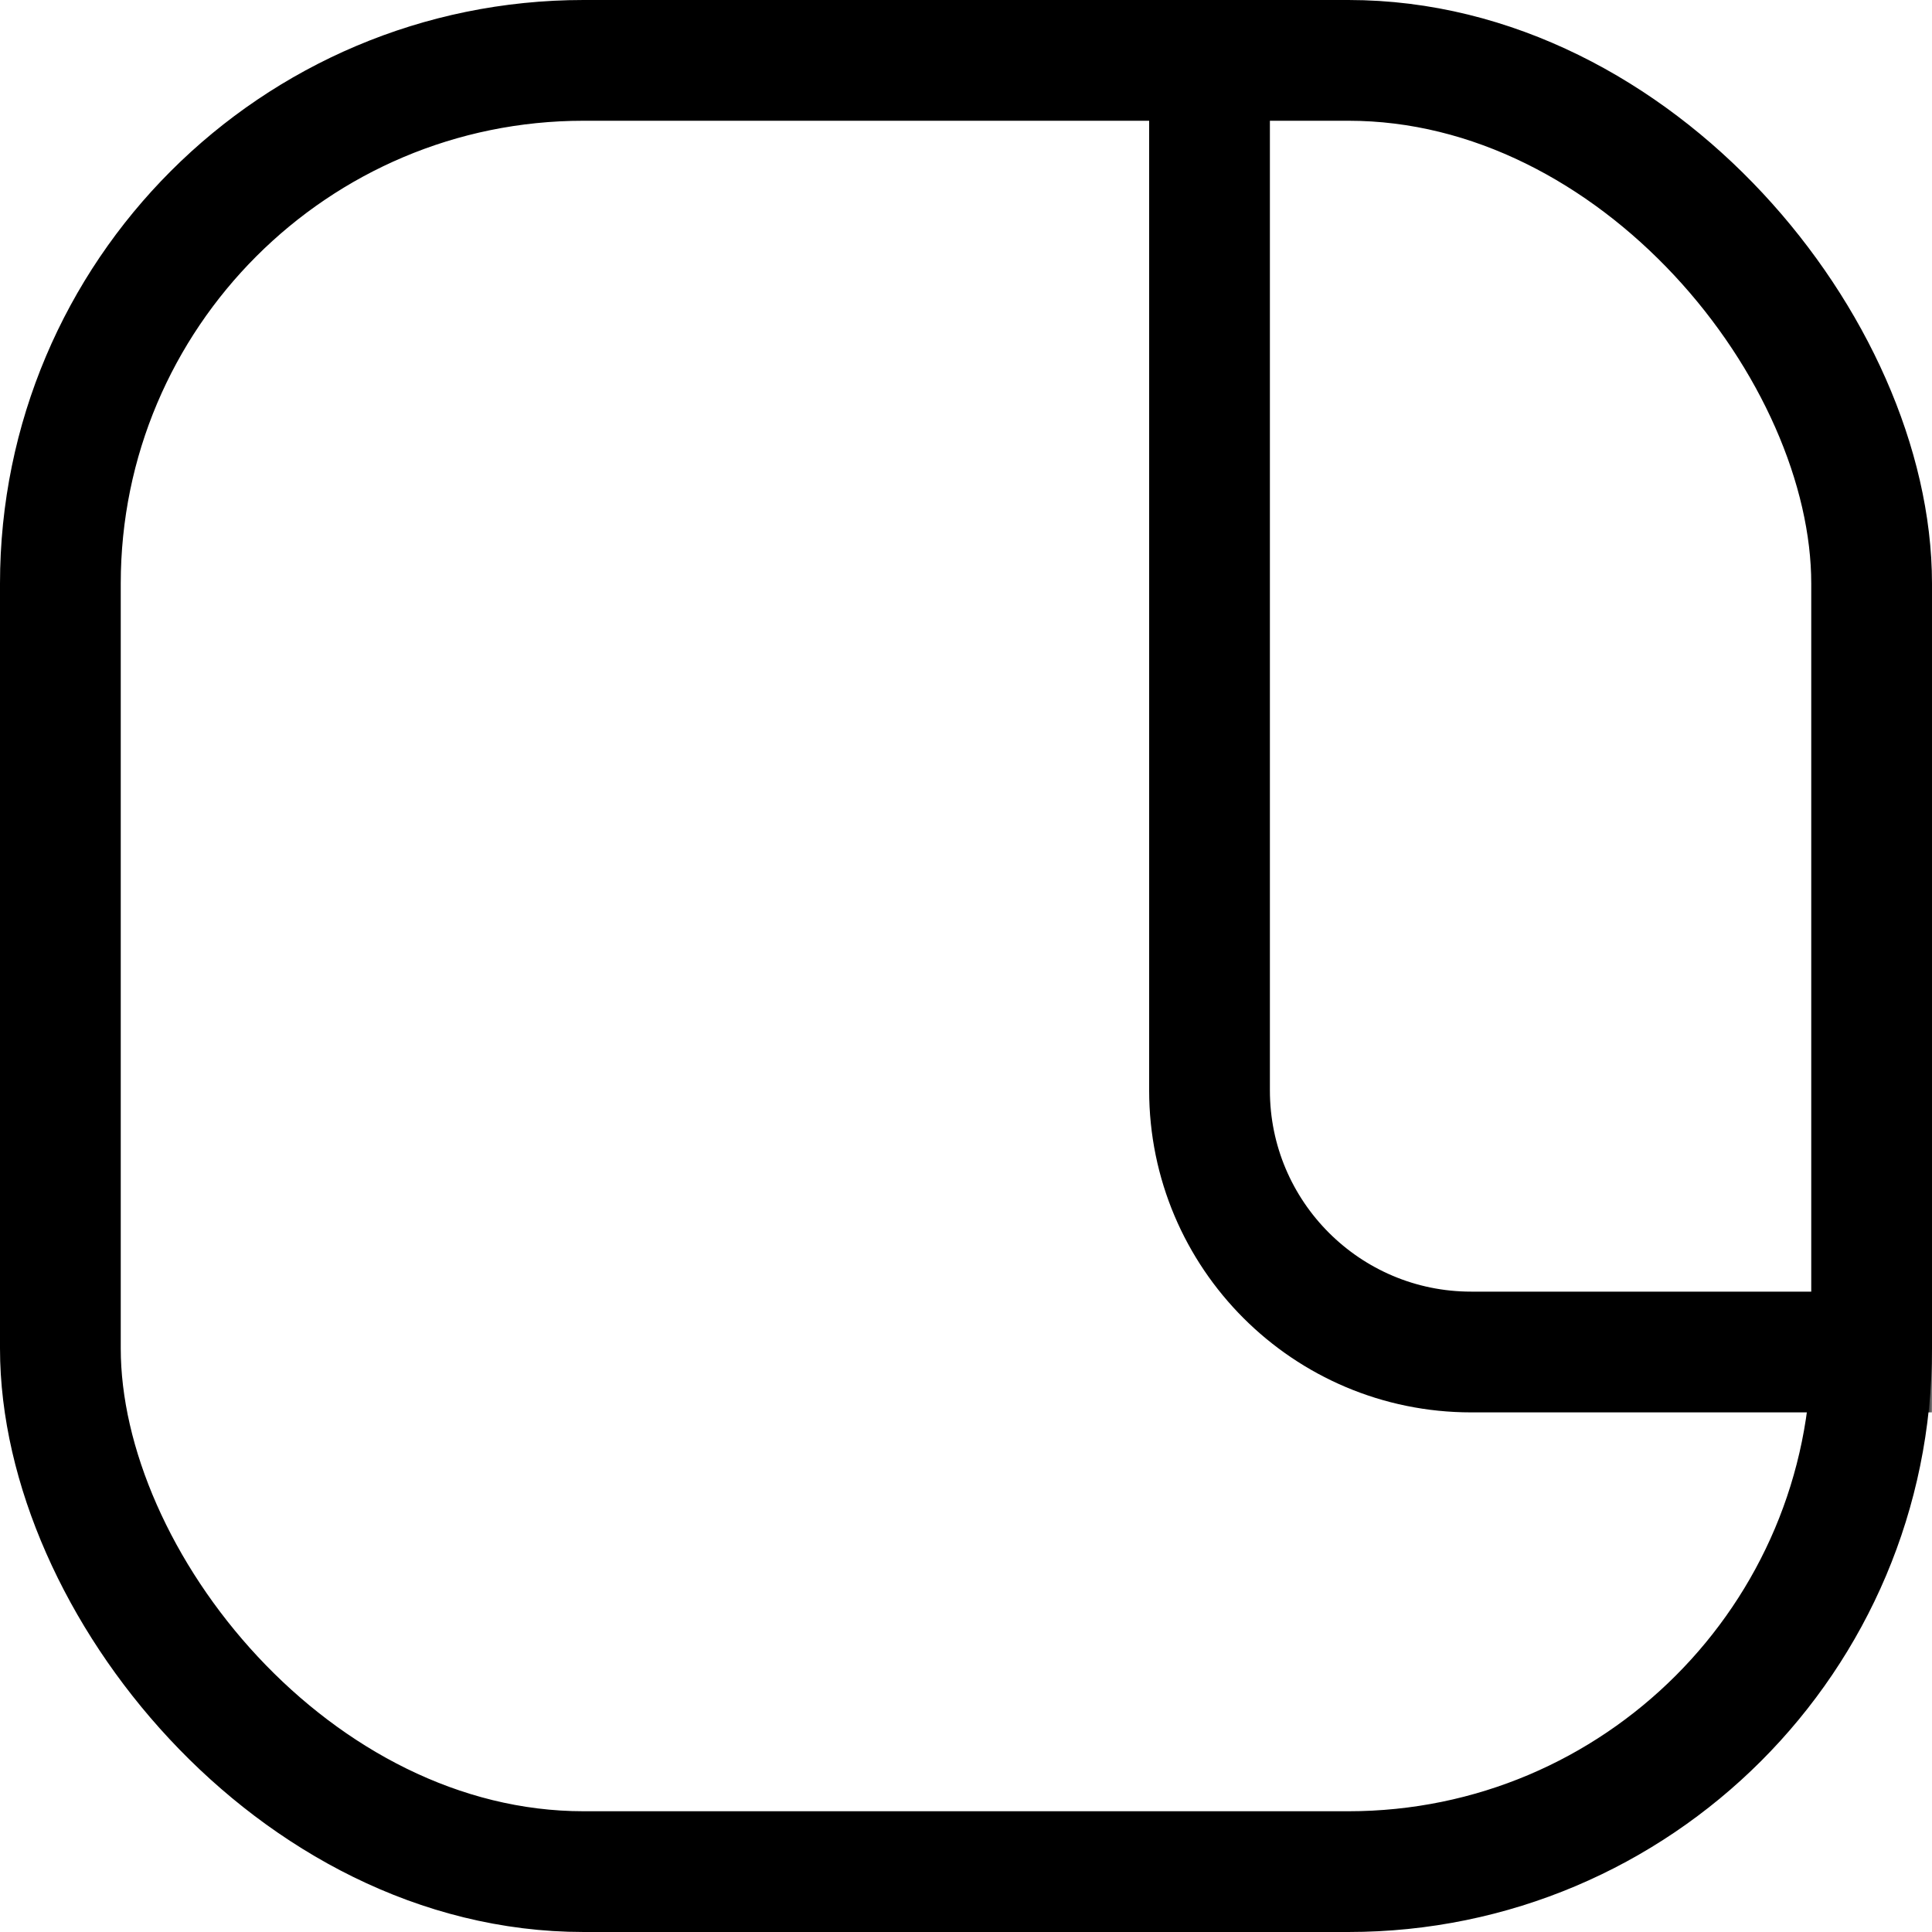 <?xml version="1.0" encoding="UTF-8"?>
<svg width="192px" height="192px" viewBox="0 0 192 192" version="1.1" xmlns="http://www.w3.org/2000/svg" xmlns:xlink="http://www.w3.org/1999/xlink">
    <title>Artboard Copy 56</title>
    <defs>
        <rect id="path-1" x="0" y="0" width="192" height="192" rx="52"></rect>
    </defs>
    <g id="Artboard-Copy-56" stroke="none" stroke-width="1" fill="none" fill-rule="evenodd">
        <g id="Group">
            <mask id="mask-2" fill="white">
                <use xlink:href="#path-1"></use>
            </mask>
            <rect stroke="#000000" stroke-width="12" x="6" y="6" width="180" height="180" rx="52"></rect>
            <path d="M120.201,0 L120.201,108.361 C120.201,122.72 131.842,134.361 146.201,134.361 L192,134.361 L192,134.361" id="Path-19" stroke="#000000" stroke-width="12" stroke-linejoin="round" mask="url(#mask-2)"></path>
        </g>
    </g>
</svg>